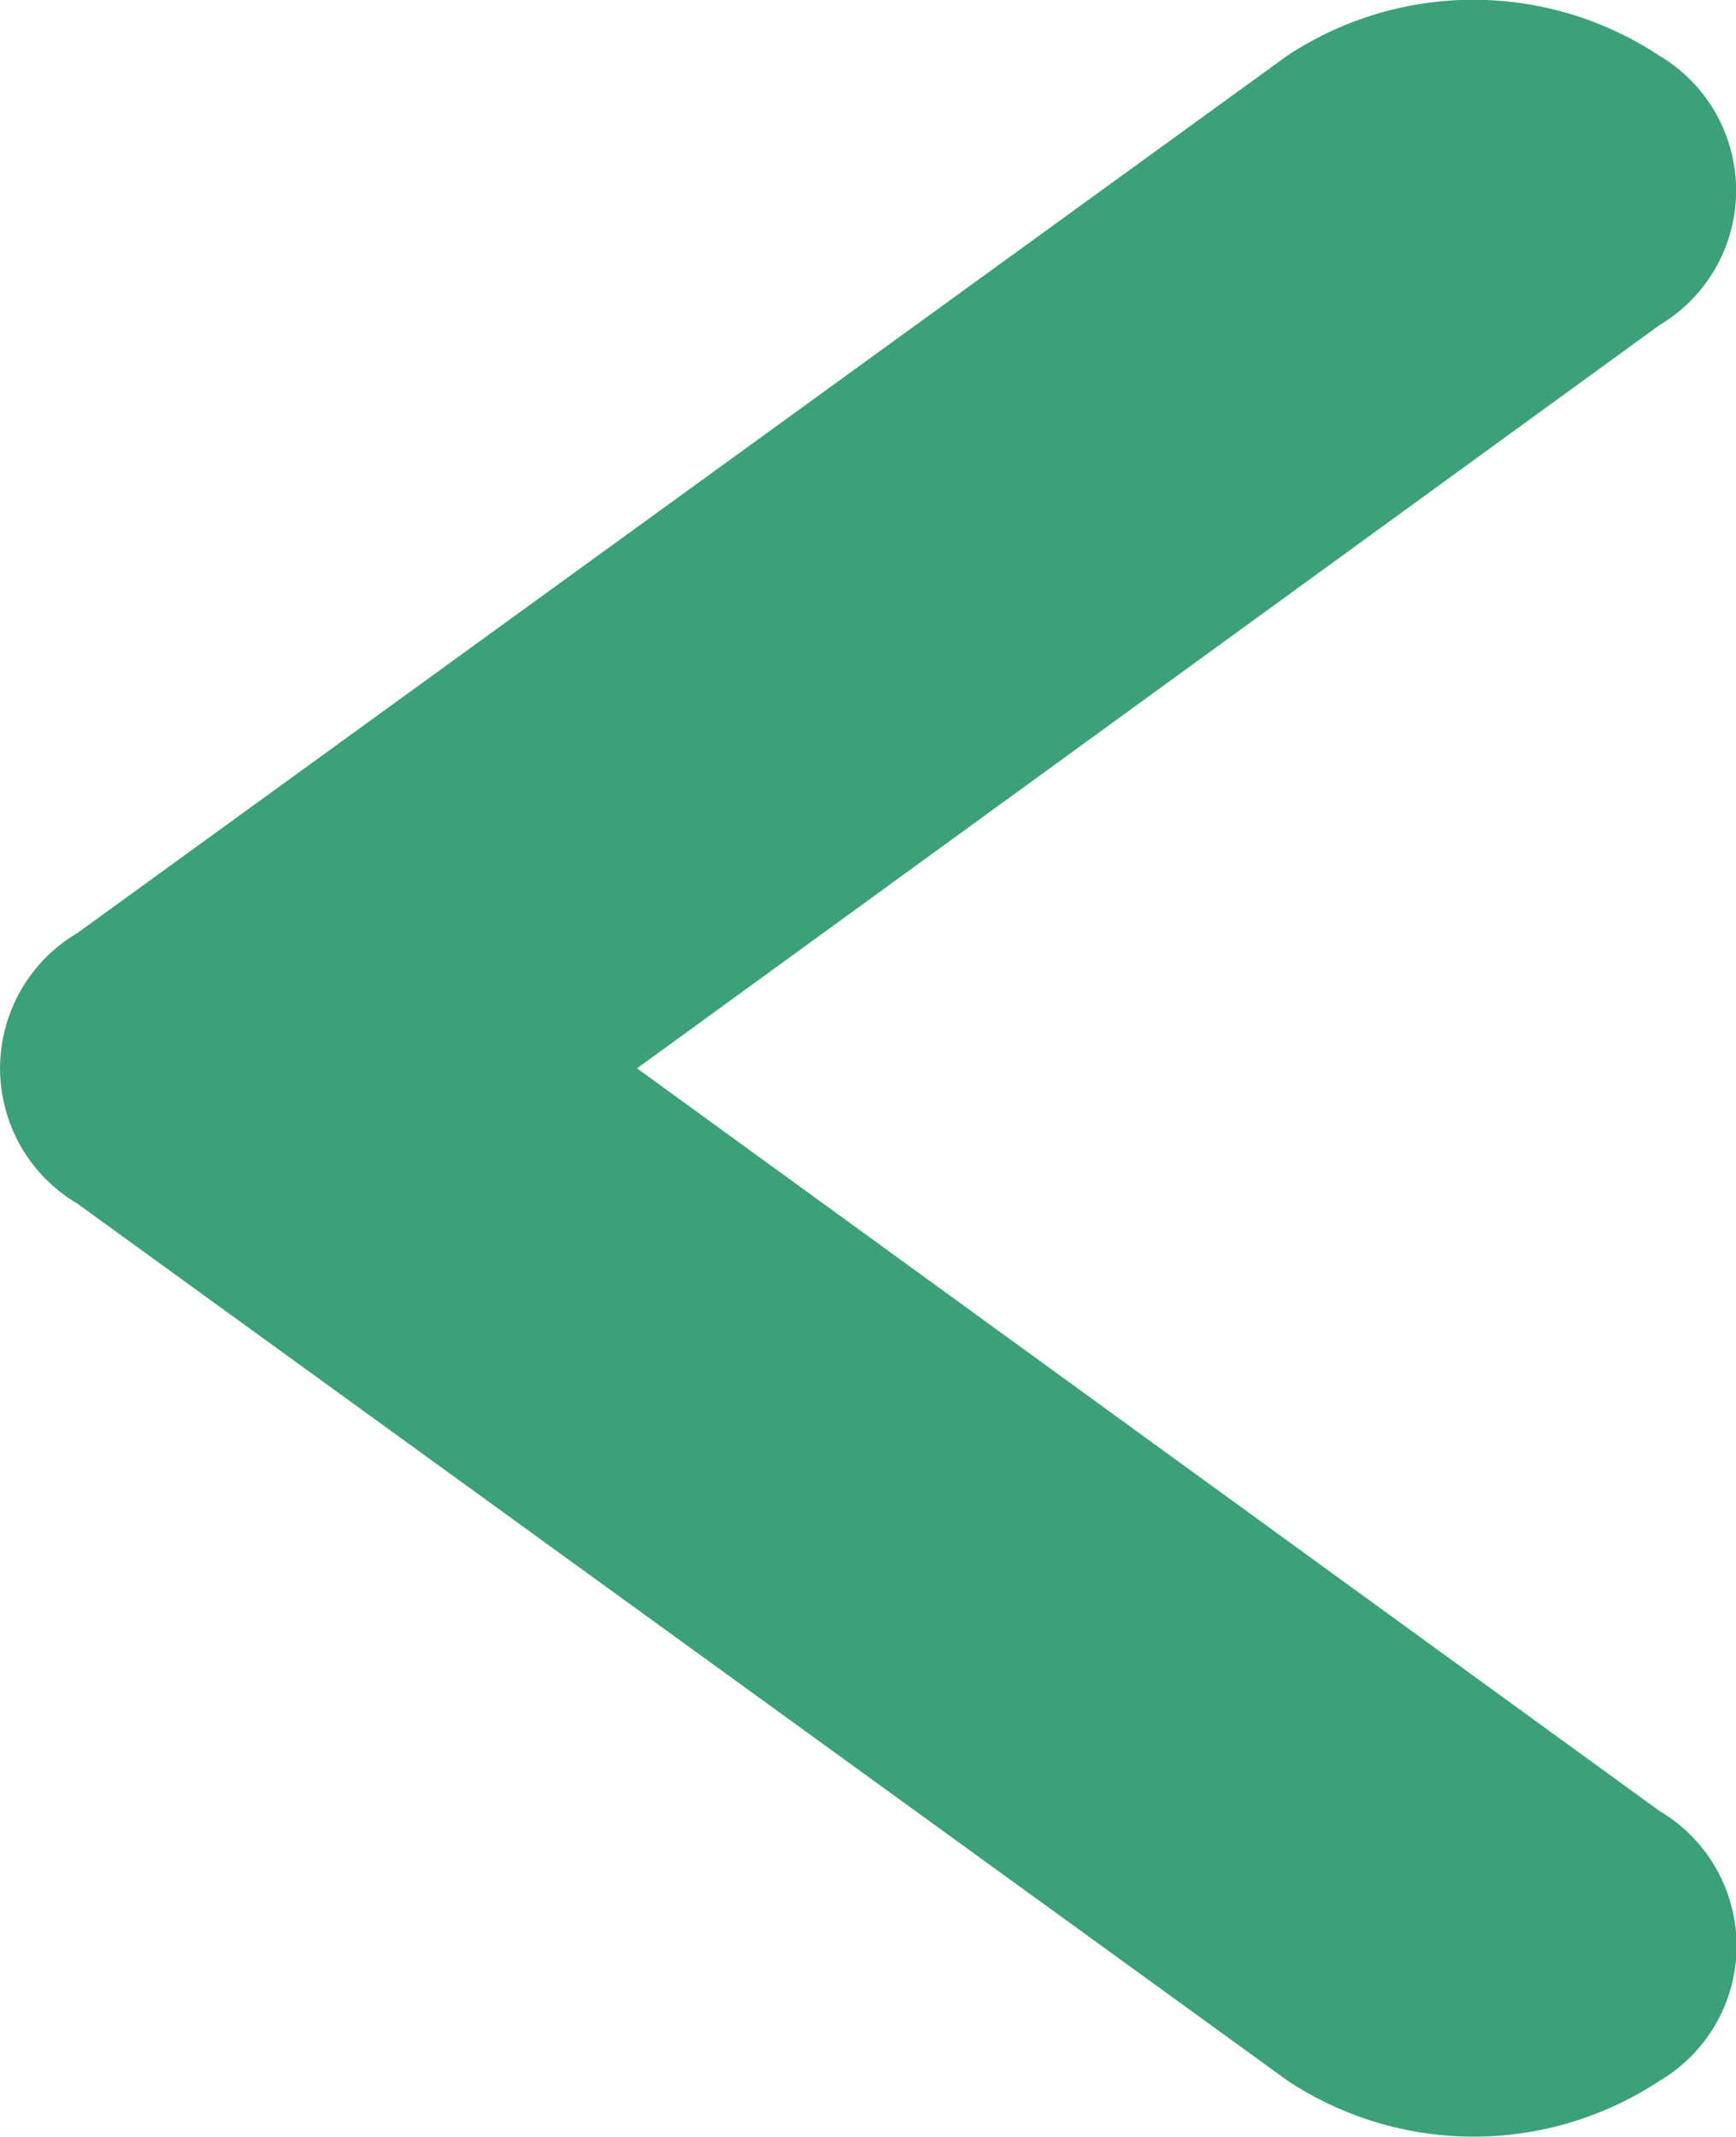 <svg xmlns="http://www.w3.org/2000/svg" width="9.083" height="11.174" viewBox="0 0 9.083 11.174">
  <path id="ArrowMore" d="M.292.4A.819.819,0,0,1,1.7.4L5.587,5.75,9.471.4a.819.819,0,0,1,1.411,0h0a1.766,1.766,0,0,1,0,1.945L6.294,8.679a.821.821,0,0,1-1.414,0L.292,2.349A1.766,1.766,0,0,1,.292.4Z" transform="translate(9.083) rotate(90)" fill="#3ca078"/>
</svg>
